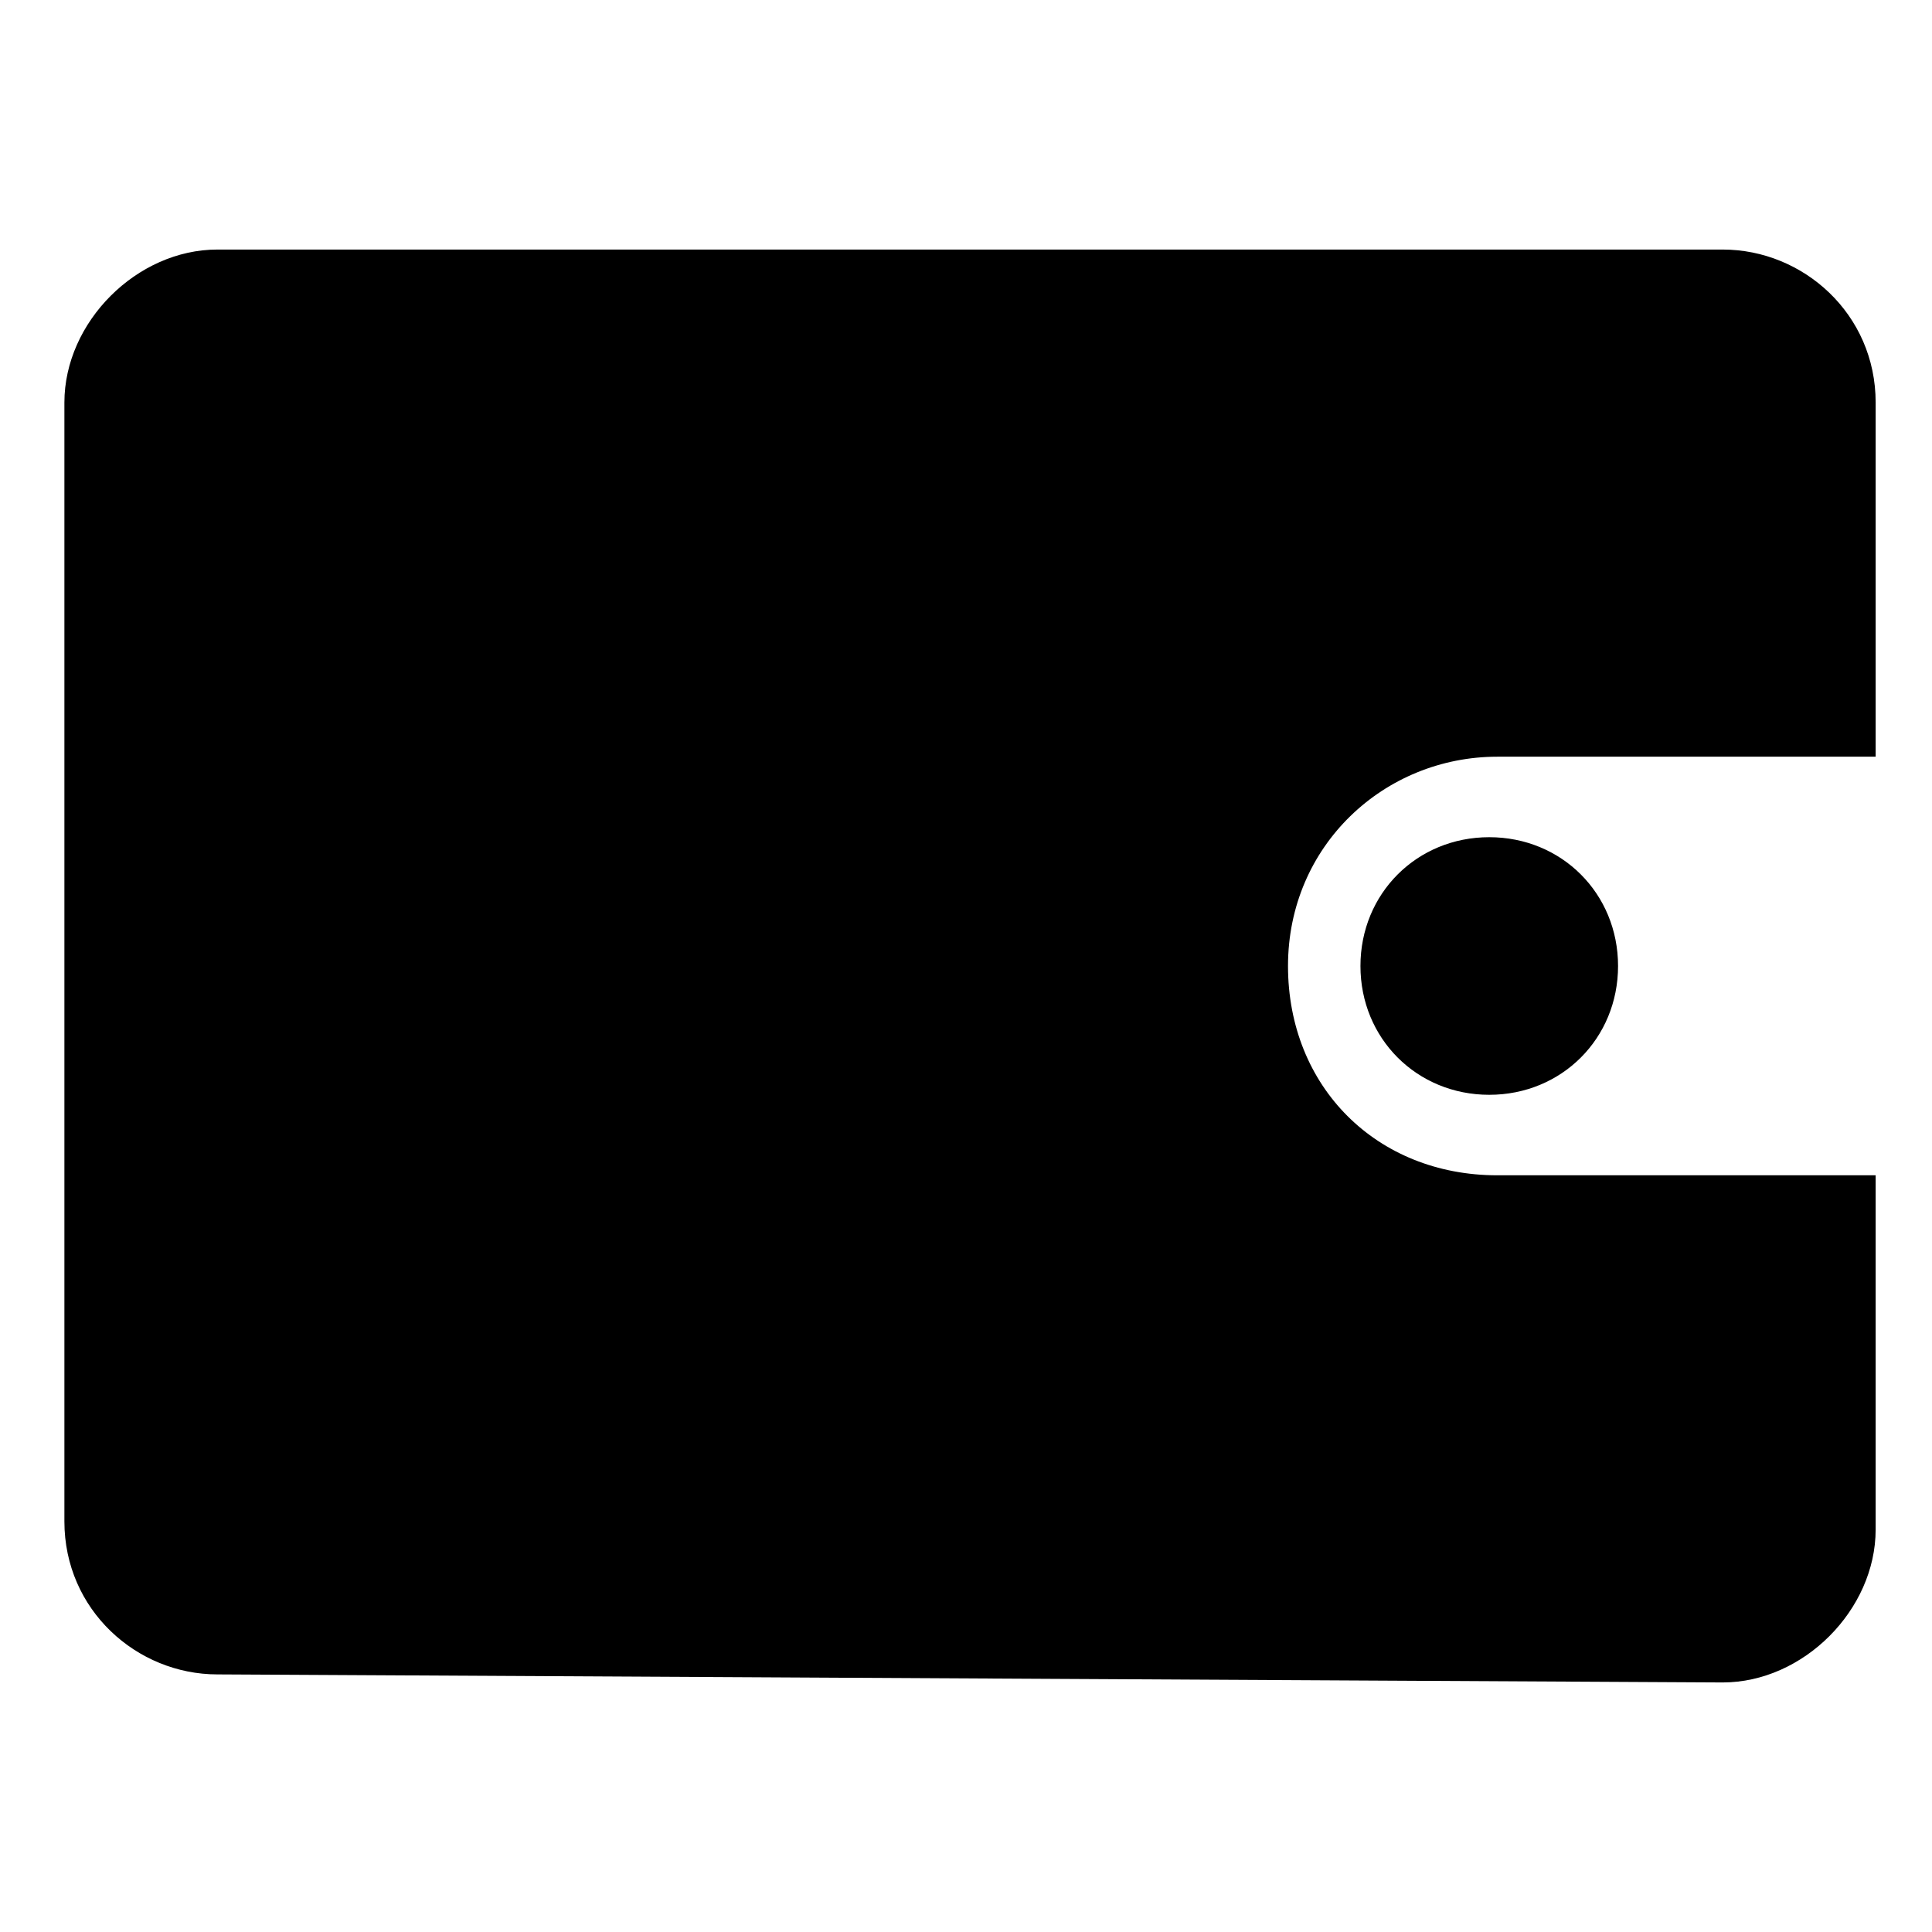 <?xml version="1.0" encoding="utf-8"?>
<!-- Generator: Adobe Illustrator 24.1.1, SVG Export Plug-In . SVG Version: 6.00 Build 0)  -->
<svg version="1.1" id="Layer_1" xmlns="http://www.w3.org/2000/svg" xmlns:xlink="http://www.w3.org/1999/xlink" x="0px" y="0px"
	 viewBox="0 0 24 24" style="enable-background:new 0 0 24 24;" xml:space="preserve">
<path id="Combined_Shape" d="M2.7,20.8c-1,0-1.9-0.8-1.9-1.9V5c0-1,0.9-1.9,1.9-1.9h18.7c1,0,1.9,0.8,1.9,1.9v4.4h-4.7
	c-1.4,0-2.6,1.1-2.6,2.6s1.1,2.6,2.6,2.6h4.7V19c0,1-0.9,1.9-1.9,1.9L2.7,20.8z M16.9,12c0-0.9,0.7-1.6,1.6-1.6
	c0.9,0,1.6,0.7,1.6,1.6s-0.7,1.6-1.6,1.6c0,0,0,0,0,0C17.6,13.6,16.9,12.9,16.9,12z"/>
</svg>
